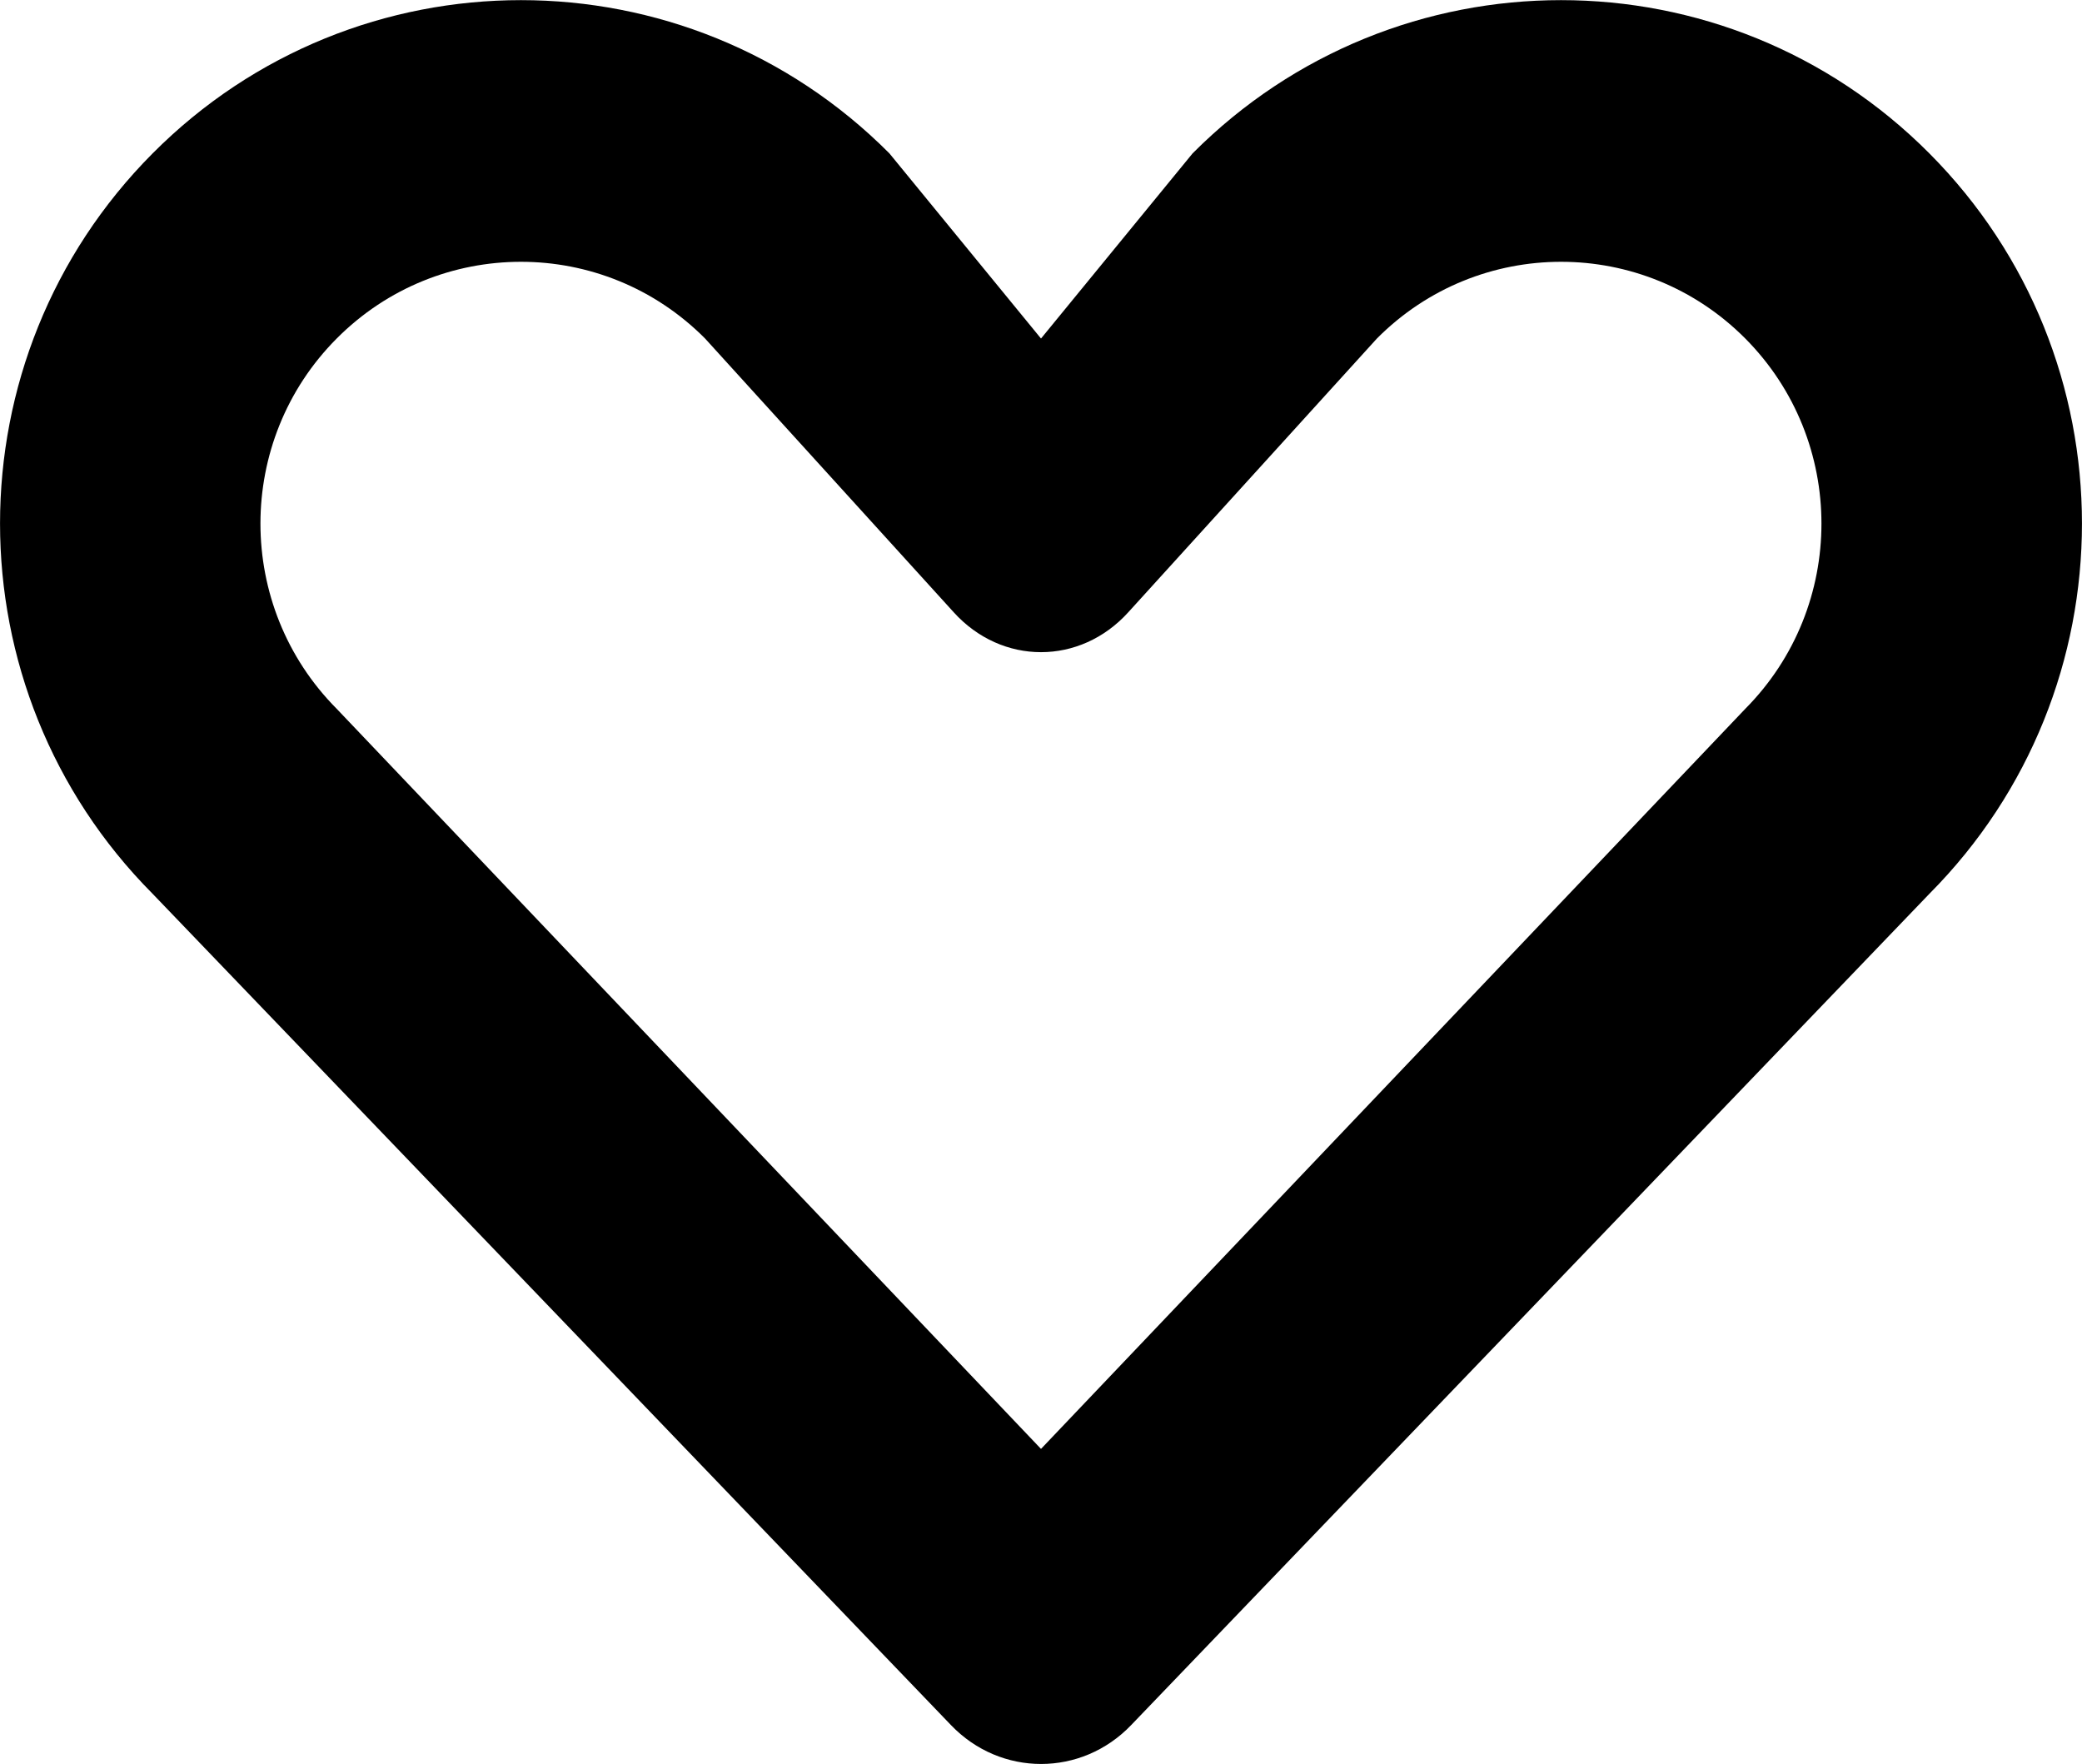 <?xml version="1.0" encoding="iso-8859-1"?>
<!-- Generator: Adobe Illustrator 16.0.0, SVG Export Plug-In . SVG Version: 6.00 Build 0)  -->
<!DOCTYPE svg PUBLIC "-//W3C//DTD SVG 1.1//EN" "http://www.w3.org/Graphics/SVG/1.1/DTD/svg11.dtd">
<svg version="1.1" id="Layer_1" xmlns="http://www.w3.org/2000/svg" xmlns:xlink="http://www.w3.org/1999/xlink" x="0px" y="0px"
	 width="16.016px" height="13.568px" viewBox="0 0 16.016 13.568" style="enable-background:new 0 0 16.016 13.568;"
	 xml:space="preserve">
<path id="Heart_1" style="fill-rule:evenodd;clip-rule:evenodd;" d="M8.701,13.27c-0.382,0.398-1.003,0.398-1.385,0L1.174,6.875
	c-1.565-1.574-1.565-4.123,0-5.695c1.564-1.572,4.103-1.572,5.668,0l1.166,1.424L9.174,1.18c1.565-1.572,4.104-1.572,5.668,0
	c1.565,1.572,1.565,4.121,0,5.695L8.701,13.27z M8.68,4.709c-0.371,0.41-0.973,0.41-1.344,0L5.424,2.604
	c-0.782-0.787-2.051-0.787-2.834,0c-0.782,0.785-0.782,2.061,0,2.848l5.418,5.693l5.418-5.693c0.781-0.787,0.781-2.062,0-2.848
	c-0.783-0.787-2.052-0.787-2.834,0L8.68,4.709z"/>
<g>
</g>
<g>
</g>
<g>
</g>
<g>
</g>
<g>
</g>
<g>
</g>
<g>
</g>
<g>
</g>
<g>
</g>
<g>
</g>
<g>
</g>
<g>
</g>
<g>
</g>
<g>
</g>
<g>
</g>
</svg>
